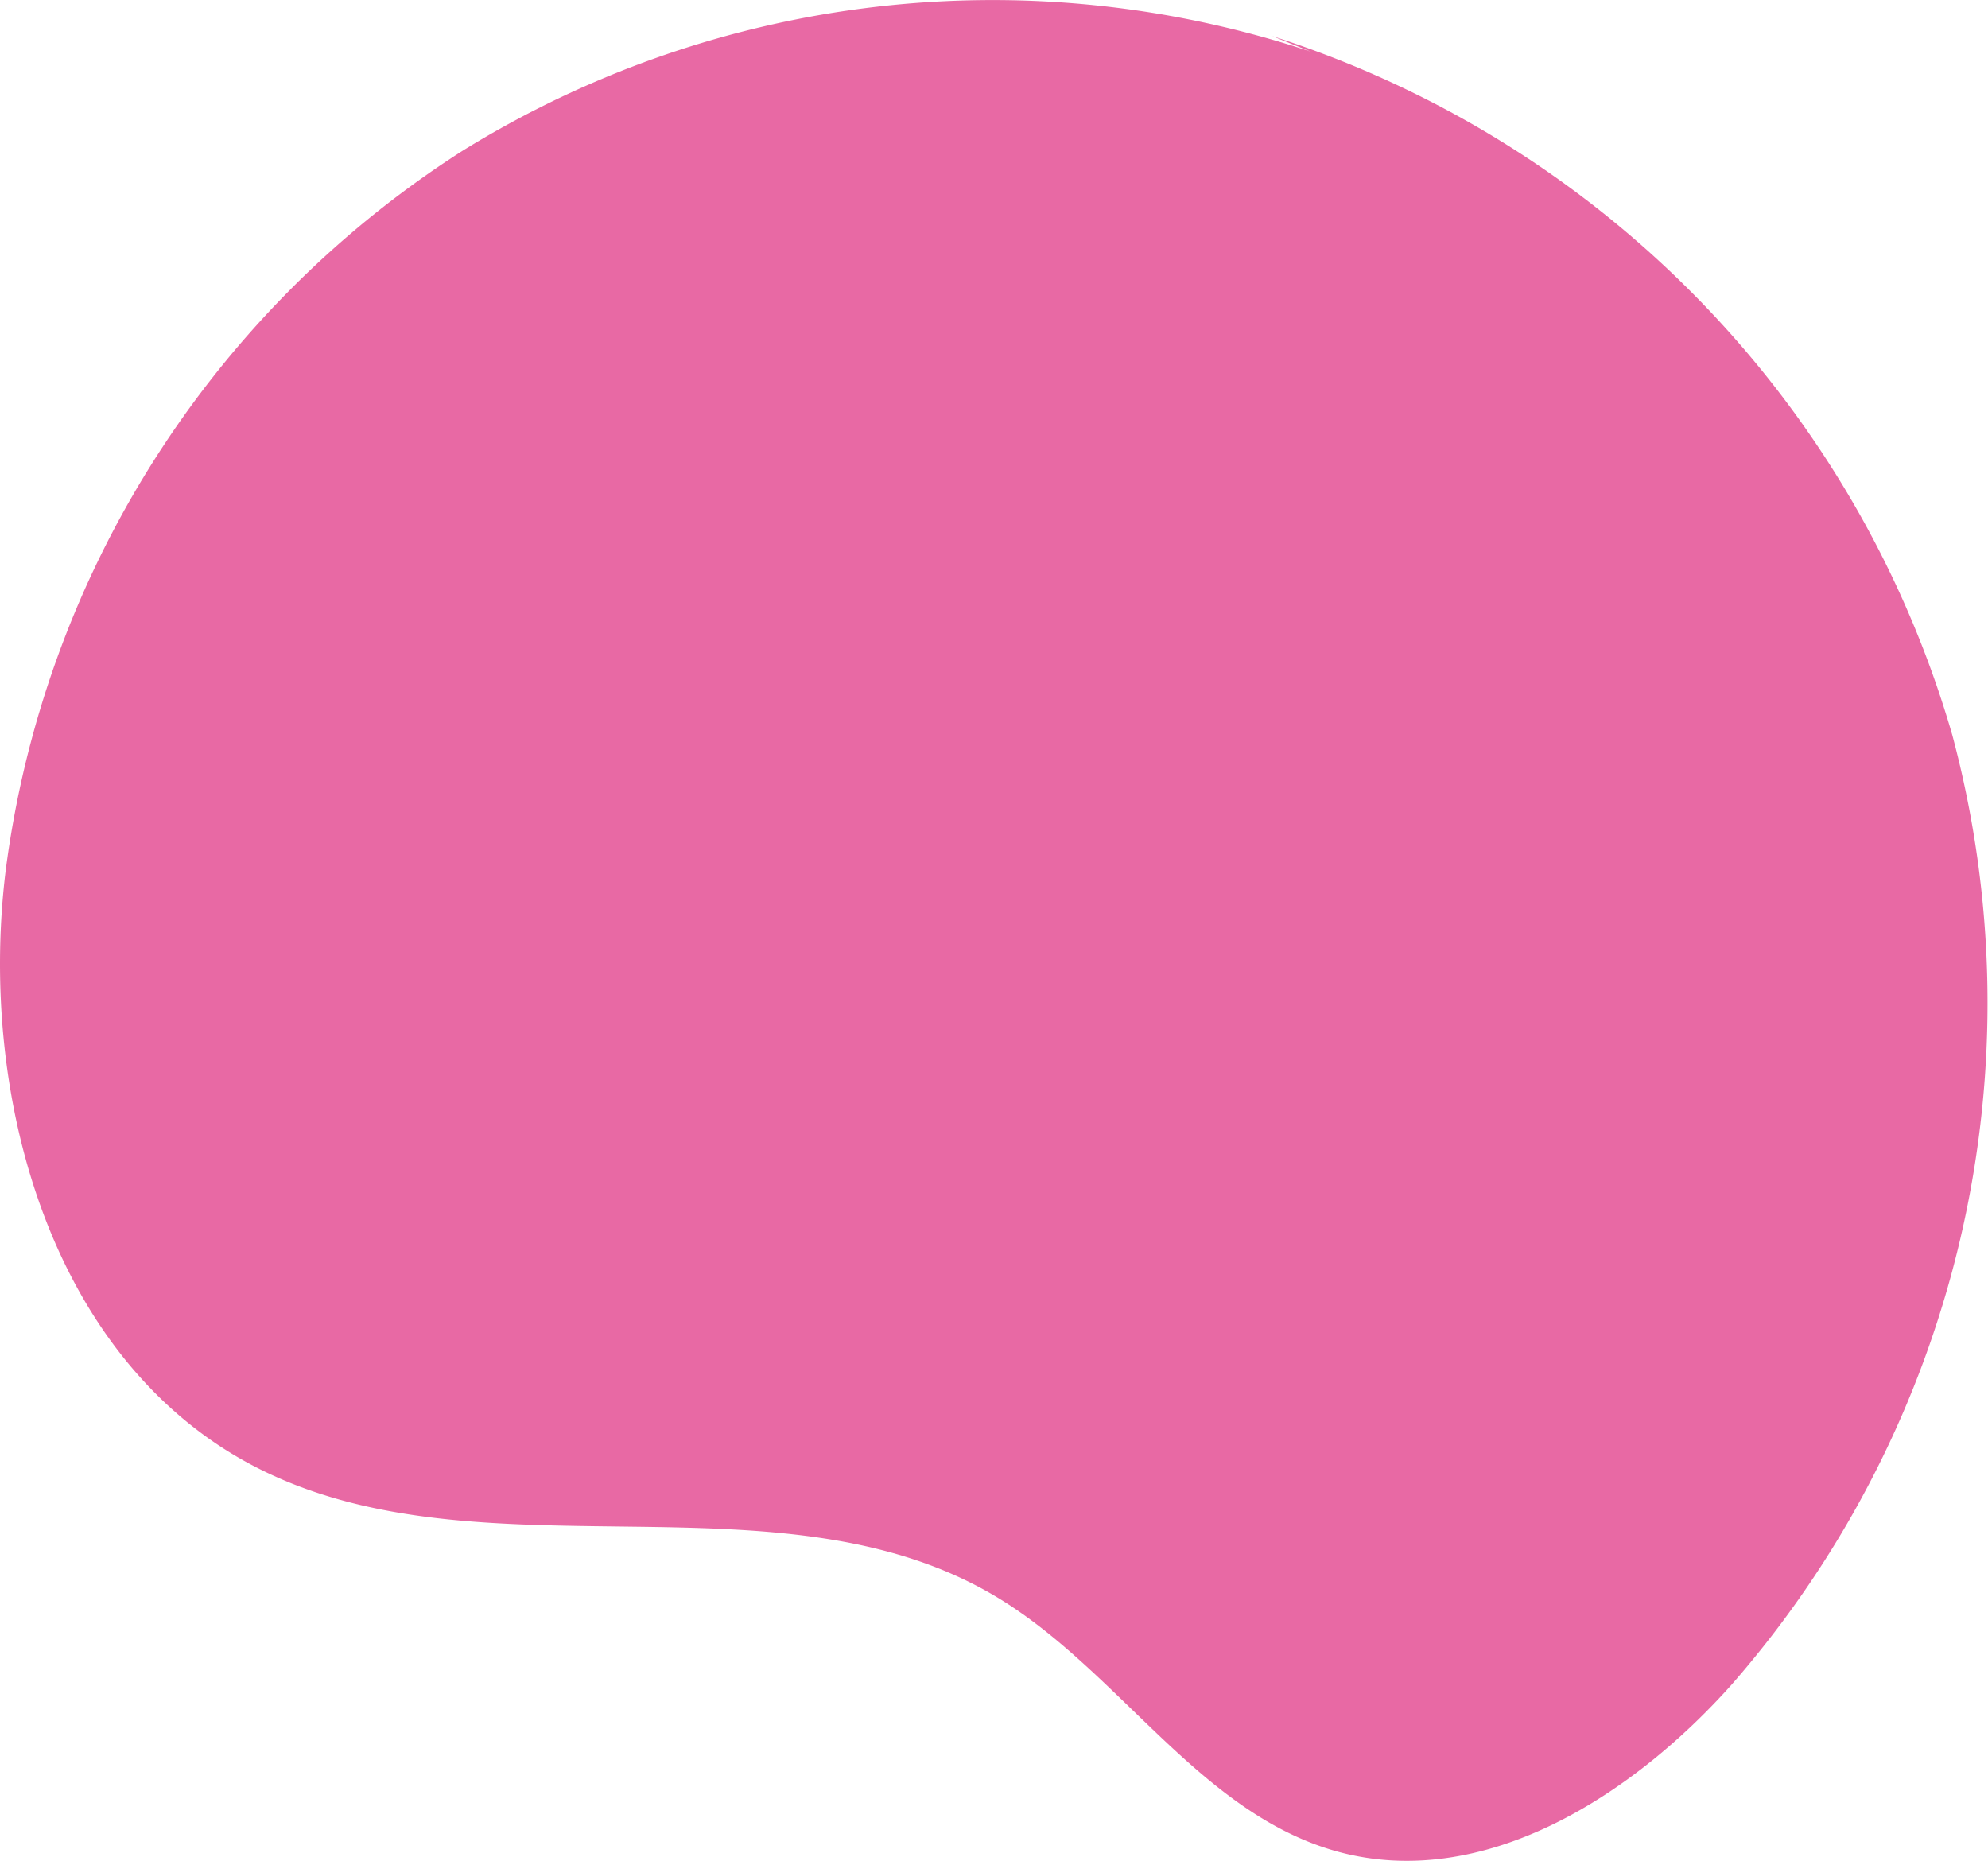 <svg id="Group_639" data-name="Group 639" xmlns="http://www.w3.org/2000/svg" xmlns:xlink="http://www.w3.org/1999/xlink" width="102.539" height="95.969" viewBox="0 0 102.539 95.969">
  <defs>
    <clipPath id="clip-path">
      <rect id="Rectangle_362" data-name="Rectangle 362" width="102.539" height="95.969" fill="#e869a4"/>
    </clipPath>
  </defs>
  <g id="Group_620" data-name="Group 620" clip-path="url(#clip-path)">
    <path id="Path_680" data-name="Path 680" d="M100.695,37.9A53.42,53.42,0,0,0,65.618,1.86l1.978.8A51.952,51.952,0,0,0,23.855,7.778,51.953,51.953,0,0,0,.283,44.977c-1.42,11.777,2.448,25.382,13.029,30.746,11.594,5.877,26.817-.044,38,6.583,6.371,3.776,10.513,11.2,17.651,13.178,7.487,2.069,15.179-2.808,20.349-8.6A53.423,53.423,0,0,0,100.695,37.9" transform="translate(0 0)" fill="#e869a4"/>
  </g>
</svg>
